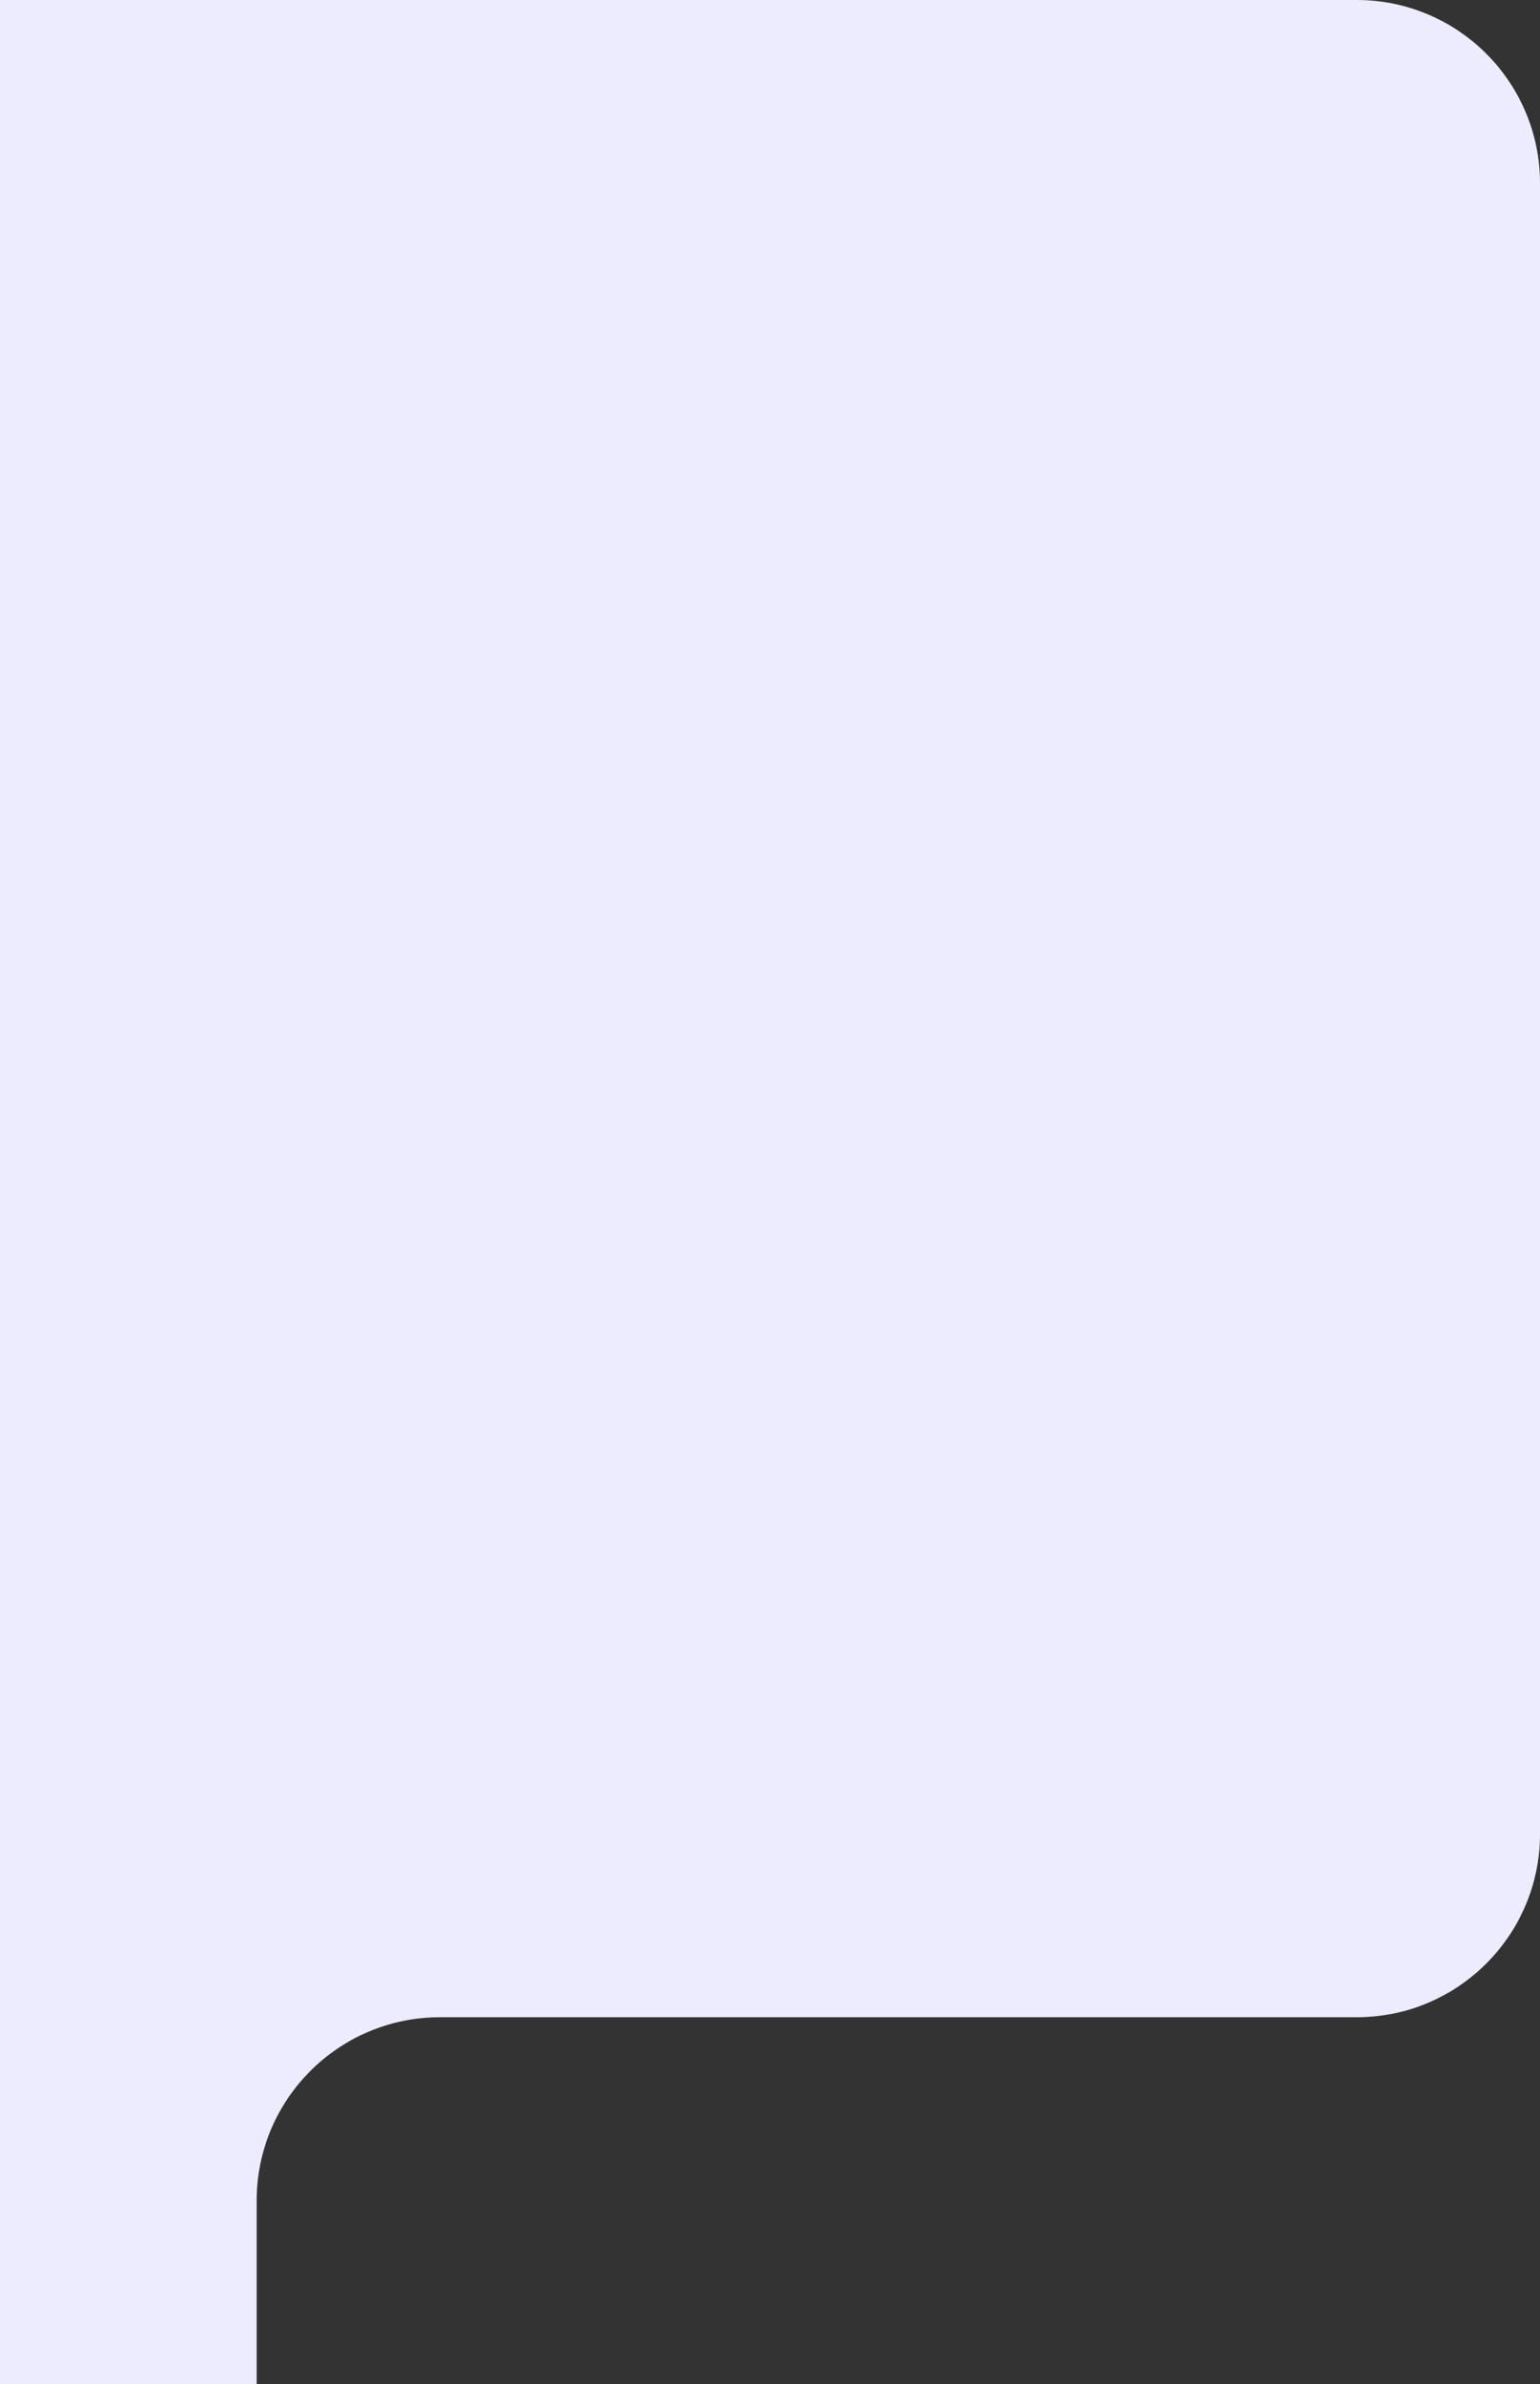 <svg width="42" height="65" viewBox="0 0 42 65" fill="none" xmlns="http://www.w3.org/2000/svg">
  <rect x="0" y="0" width="42" height="65" fill="#333333" stroke="none"/>
  <path d="M0 0L37 0C39.761 0 42 2.239 42 5V50C42 52.761 39.761 55 37 55H12C9.239 55 7 57.239 7 60V65H0V0Z" fill="#ECECFE"/>
</svg>